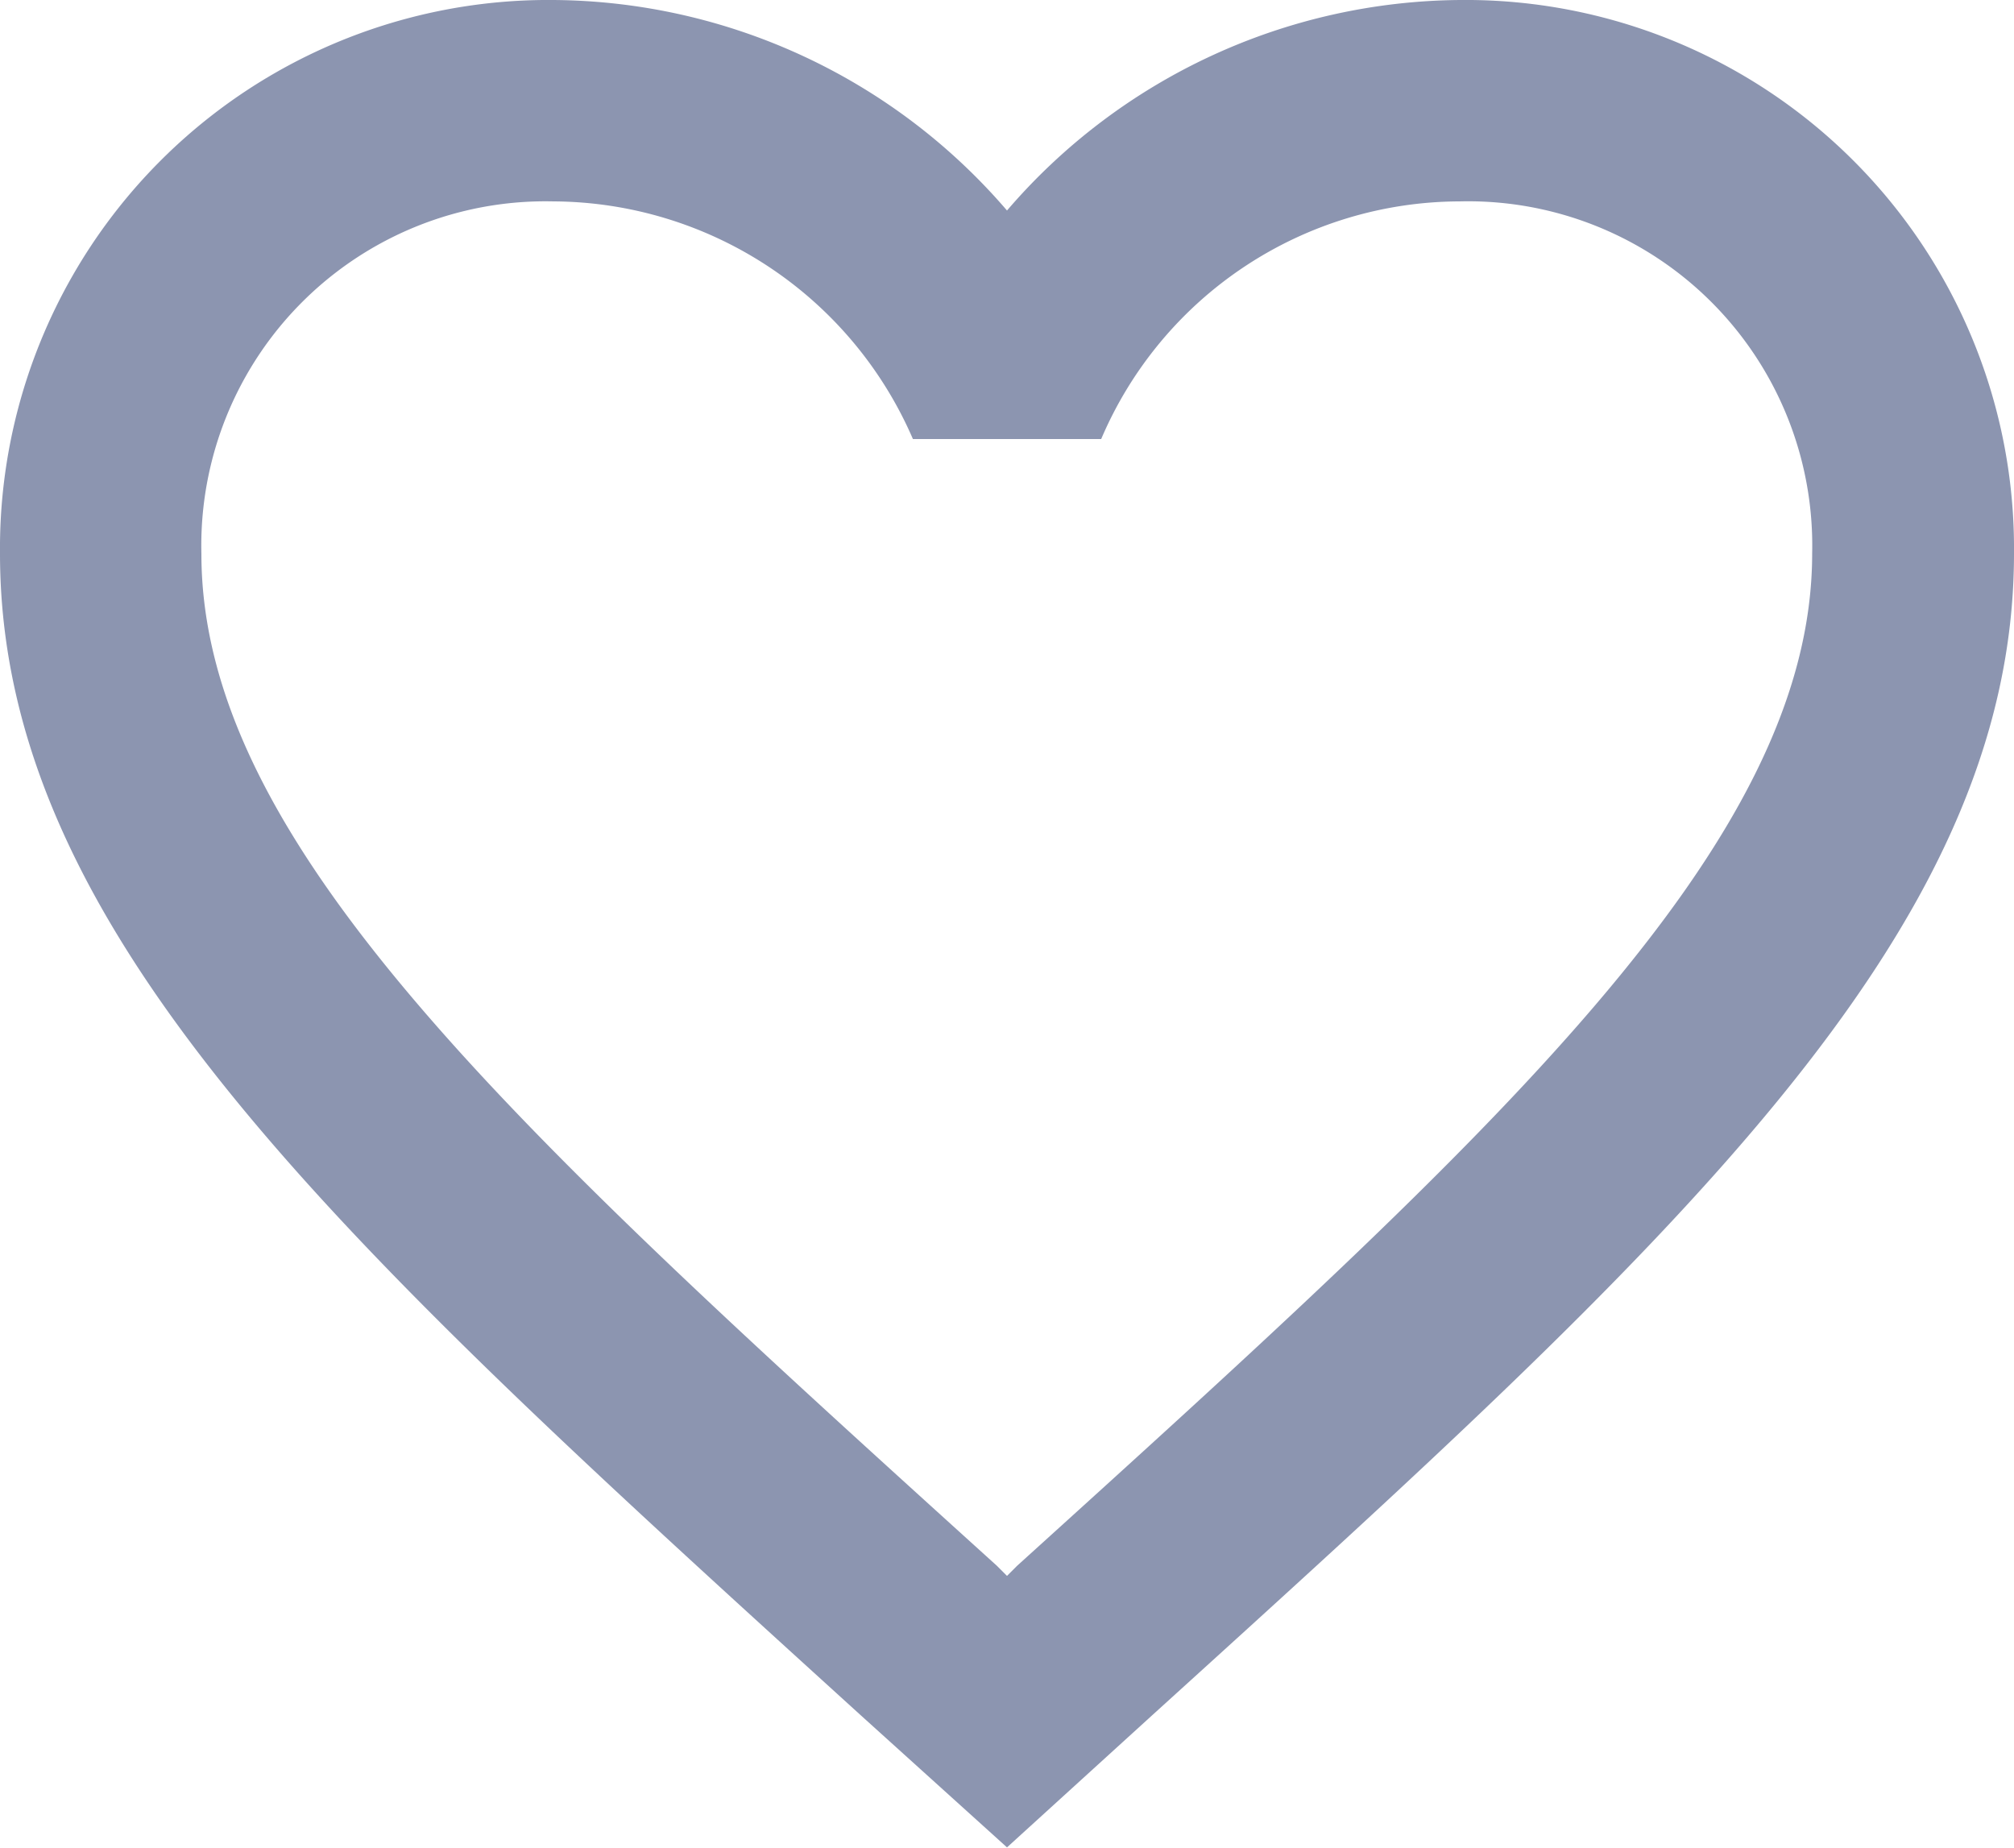 <svg xmlns="http://www.w3.org/2000/svg" width="18.56" height="17.029" viewBox="0 0 18.56 17.029">
  <path id="Icon_material-favorite-border" data-name="Icon material-favorite-border" d="M16.456,4.5A5.557,5.557,0,0,0,12.28,6.44,5.557,5.557,0,0,0,8.1,4.5,5.054,5.054,0,0,0,3,9.6c0,3.508,3.155,6.366,7.934,10.709l1.346,1.216L13.626,20.3C18.4,15.97,21.56,13.112,21.56,9.6A5.054,5.054,0,0,0,16.456,4.5ZM12.373,18.93l-.093.093-.093-.093c-4.417-4-7.331-6.644-7.331-9.326A3.172,3.172,0,0,1,8.1,6.356a3.628,3.628,0,0,1,3.313,2.19h1.735a3.6,3.6,0,0,1,3.3-2.19A3.172,3.172,0,0,1,19.7,9.6C19.7,12.286,16.79,14.931,12.373,18.93Z" transform="translate(-3 -4.5)" fill="#8c95b0"/>
</svg>
